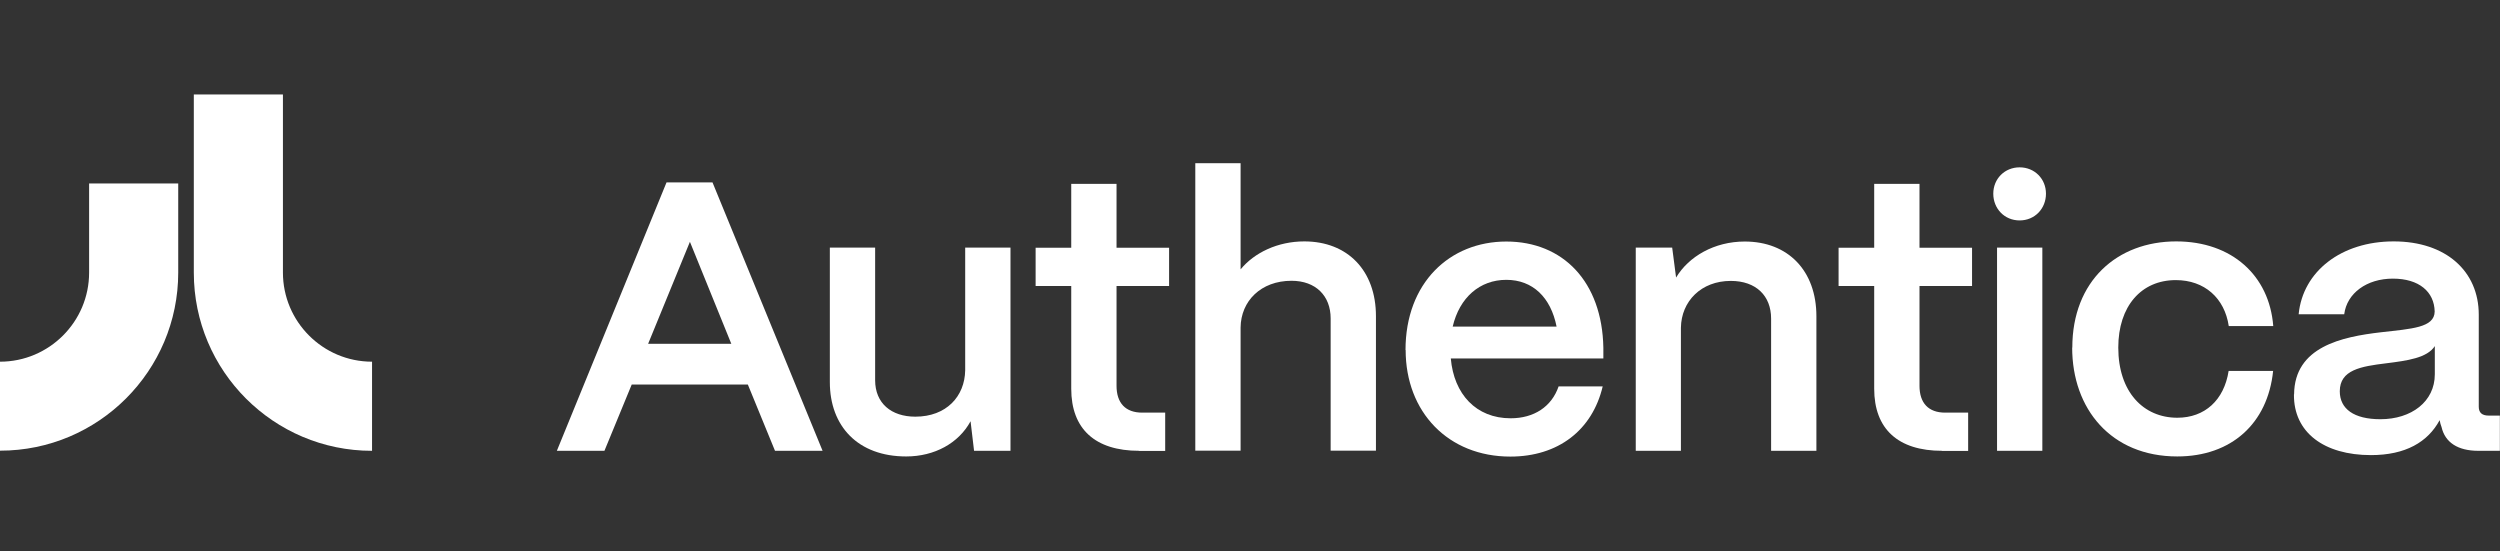 <?xml version="1.0" encoding="UTF-8"?><svg id="a" xmlns="http://www.w3.org/2000/svg" width="186" height="41" viewBox="0 0 186 41"><rect x="0" y="0" width="186" height="41" fill="#333333" stroke="none"/><path d="M0,33.54v-6.63c3.65,0,6.63-2.97,6.63-6.63v-6.63h6.63v6.63c0,7.31-5.94,13.25-13.25,13.25h0Z" fill="#fff"/><path d="M27.67,33.54c-7.31,0-13.25-5.94-13.25-13.25V7.03h6.63v13.25c0,3.65,2.97,6.63,6.63,6.63v6.63h0Z" fill="#fff"/><path d="M41.43,33.54l8.16-19.97h3.42l8.19,19.97h-3.54l-2.02-4.93h-8.64l-2.03,4.93h-3.54ZM48.22,25.58h6.19l-3.08-7.59-3.11,7.59h0Z" fill="#fff"/><path d="M61.74,28.43v-10.01h3.37v9.87c0,1.71,1.2,2.71,2.99,2.71,2.31,0,3.68-1.51,3.71-3.45v-9.13h3.37v15.12h-2.71l-.26-2.2c-.88,1.63-2.68,2.62-4.79,2.62-3.59,0-5.68-2.25-5.68-5.53h0Z" fill="#fff"/><path d="M84.75,33.54c-3.28,0-5.05-1.63-5.05-4.62v-7.64h-2.65v-2.85h2.65v-4.75h3.37v4.75h3.91v2.85h-3.91v7.42c0,1.28.66,2,1.91,2h1.71v2.85h-1.94Z" fill="#fff"/><path d="M88.93,33.54V12.14h3.37v7.9c1.03-1.25,2.77-2.08,4.74-2.08,3.22,0,5.33,2.17,5.33,5.56v10.01h-3.37v-9.84c0-1.68-1.11-2.8-2.91-2.8-2.28,0-3.77,1.51-3.79,3.48v9.16h-3.37Z" fill="#fff"/><path d="M104.57,26.04c0-4.99,3.28-8.07,7.5-8.07s7.13,2.99,7.22,7.9v.8h-11.35c.23,2.65,1.88,4.45,4.45,4.45,1.74,0,3.05-.86,3.57-2.37h3.28c-.77,3.25-3.31,5.22-6.87,5.22-4.62,0-7.79-3.31-7.79-7.93h0ZM115.81,24.3c-.43-2.17-1.77-3.48-3.74-3.48s-3.48,1.31-3.99,3.48h7.73,0Z" fill="#fff"/><path d="M121.7,33.54v-15.12h2.71l.29,2.23c.94-1.57,2.85-2.68,5.11-2.68,3.22,0,5.33,2.17,5.33,5.56v10.01h-3.37v-9.84c0-1.68-1.11-2.8-3-2.8-2.2,0-3.68,1.51-3.71,3.48v9.16h-3.37Z" fill="#fff"/><path d="M144.49,33.54c-3.28,0-5.05-1.63-5.05-4.62v-7.64h-2.65v-2.85h2.65v-4.75h3.37v4.75h3.91v2.85h-3.91v7.42c0,1.28.66,2,1.91,2h1.71v2.85h-1.94Z" fill="#fff"/><path d="M148.3,14.41c0-1.11.85-1.96,1.96-1.96s1.96.85,1.96,1.96-.83,1.99-1.96,1.99-1.96-.88-1.96-1.99ZM148.58,33.54v-15.12h3.37v15.12h-3.37Z" fill="#fff"/><path d="M154.18,25.86c0-4.96,3.34-7.9,7.73-7.9,4.14,0,6.93,2.54,7.22,6.3h-3.31c-.31-2.08-1.8-3.42-3.94-3.42-2.57,0-4.28,1.94-4.28,5.02,0,3.31,1.88,5.22,4.39,5.22,2.05,0,3.48-1.31,3.82-3.48h3.31c-.4,3.91-3.11,6.36-7.13,6.36-4.93,0-7.82-3.54-7.82-8.1h0Z" fill="#fff"/><path d="M170.68,29.34c.03-3.54,3.54-4.28,6.47-4.62,2.28-.26,3.97-.34,3.99-1.54-.03-1.48-1.17-2.45-3.11-2.45s-3.42,1.08-3.62,2.65h-3.39c.31-3.19,3.17-5.42,7.07-5.42s6.33,2.23,6.33,5.45v6.85c0,.43.23.66.74.66h.83v2.62h-1.6c-1.54,0-2.48-.63-2.74-1.77-.06-.14-.11-.34-.14-.51-.88,1.63-2.54,2.6-5.11,2.6-3.48,0-5.76-1.68-5.73-4.51h0ZM181.15,27.86v-2.11c-.57.88-2.03,1.08-3.62,1.28-1.88.23-3.45.49-3.45,2.08,0,1.31,1.05,2.08,3.02,2.08,2.31,0,4.05-1.31,4.05-3.34Z" fill="#fff"/></svg>